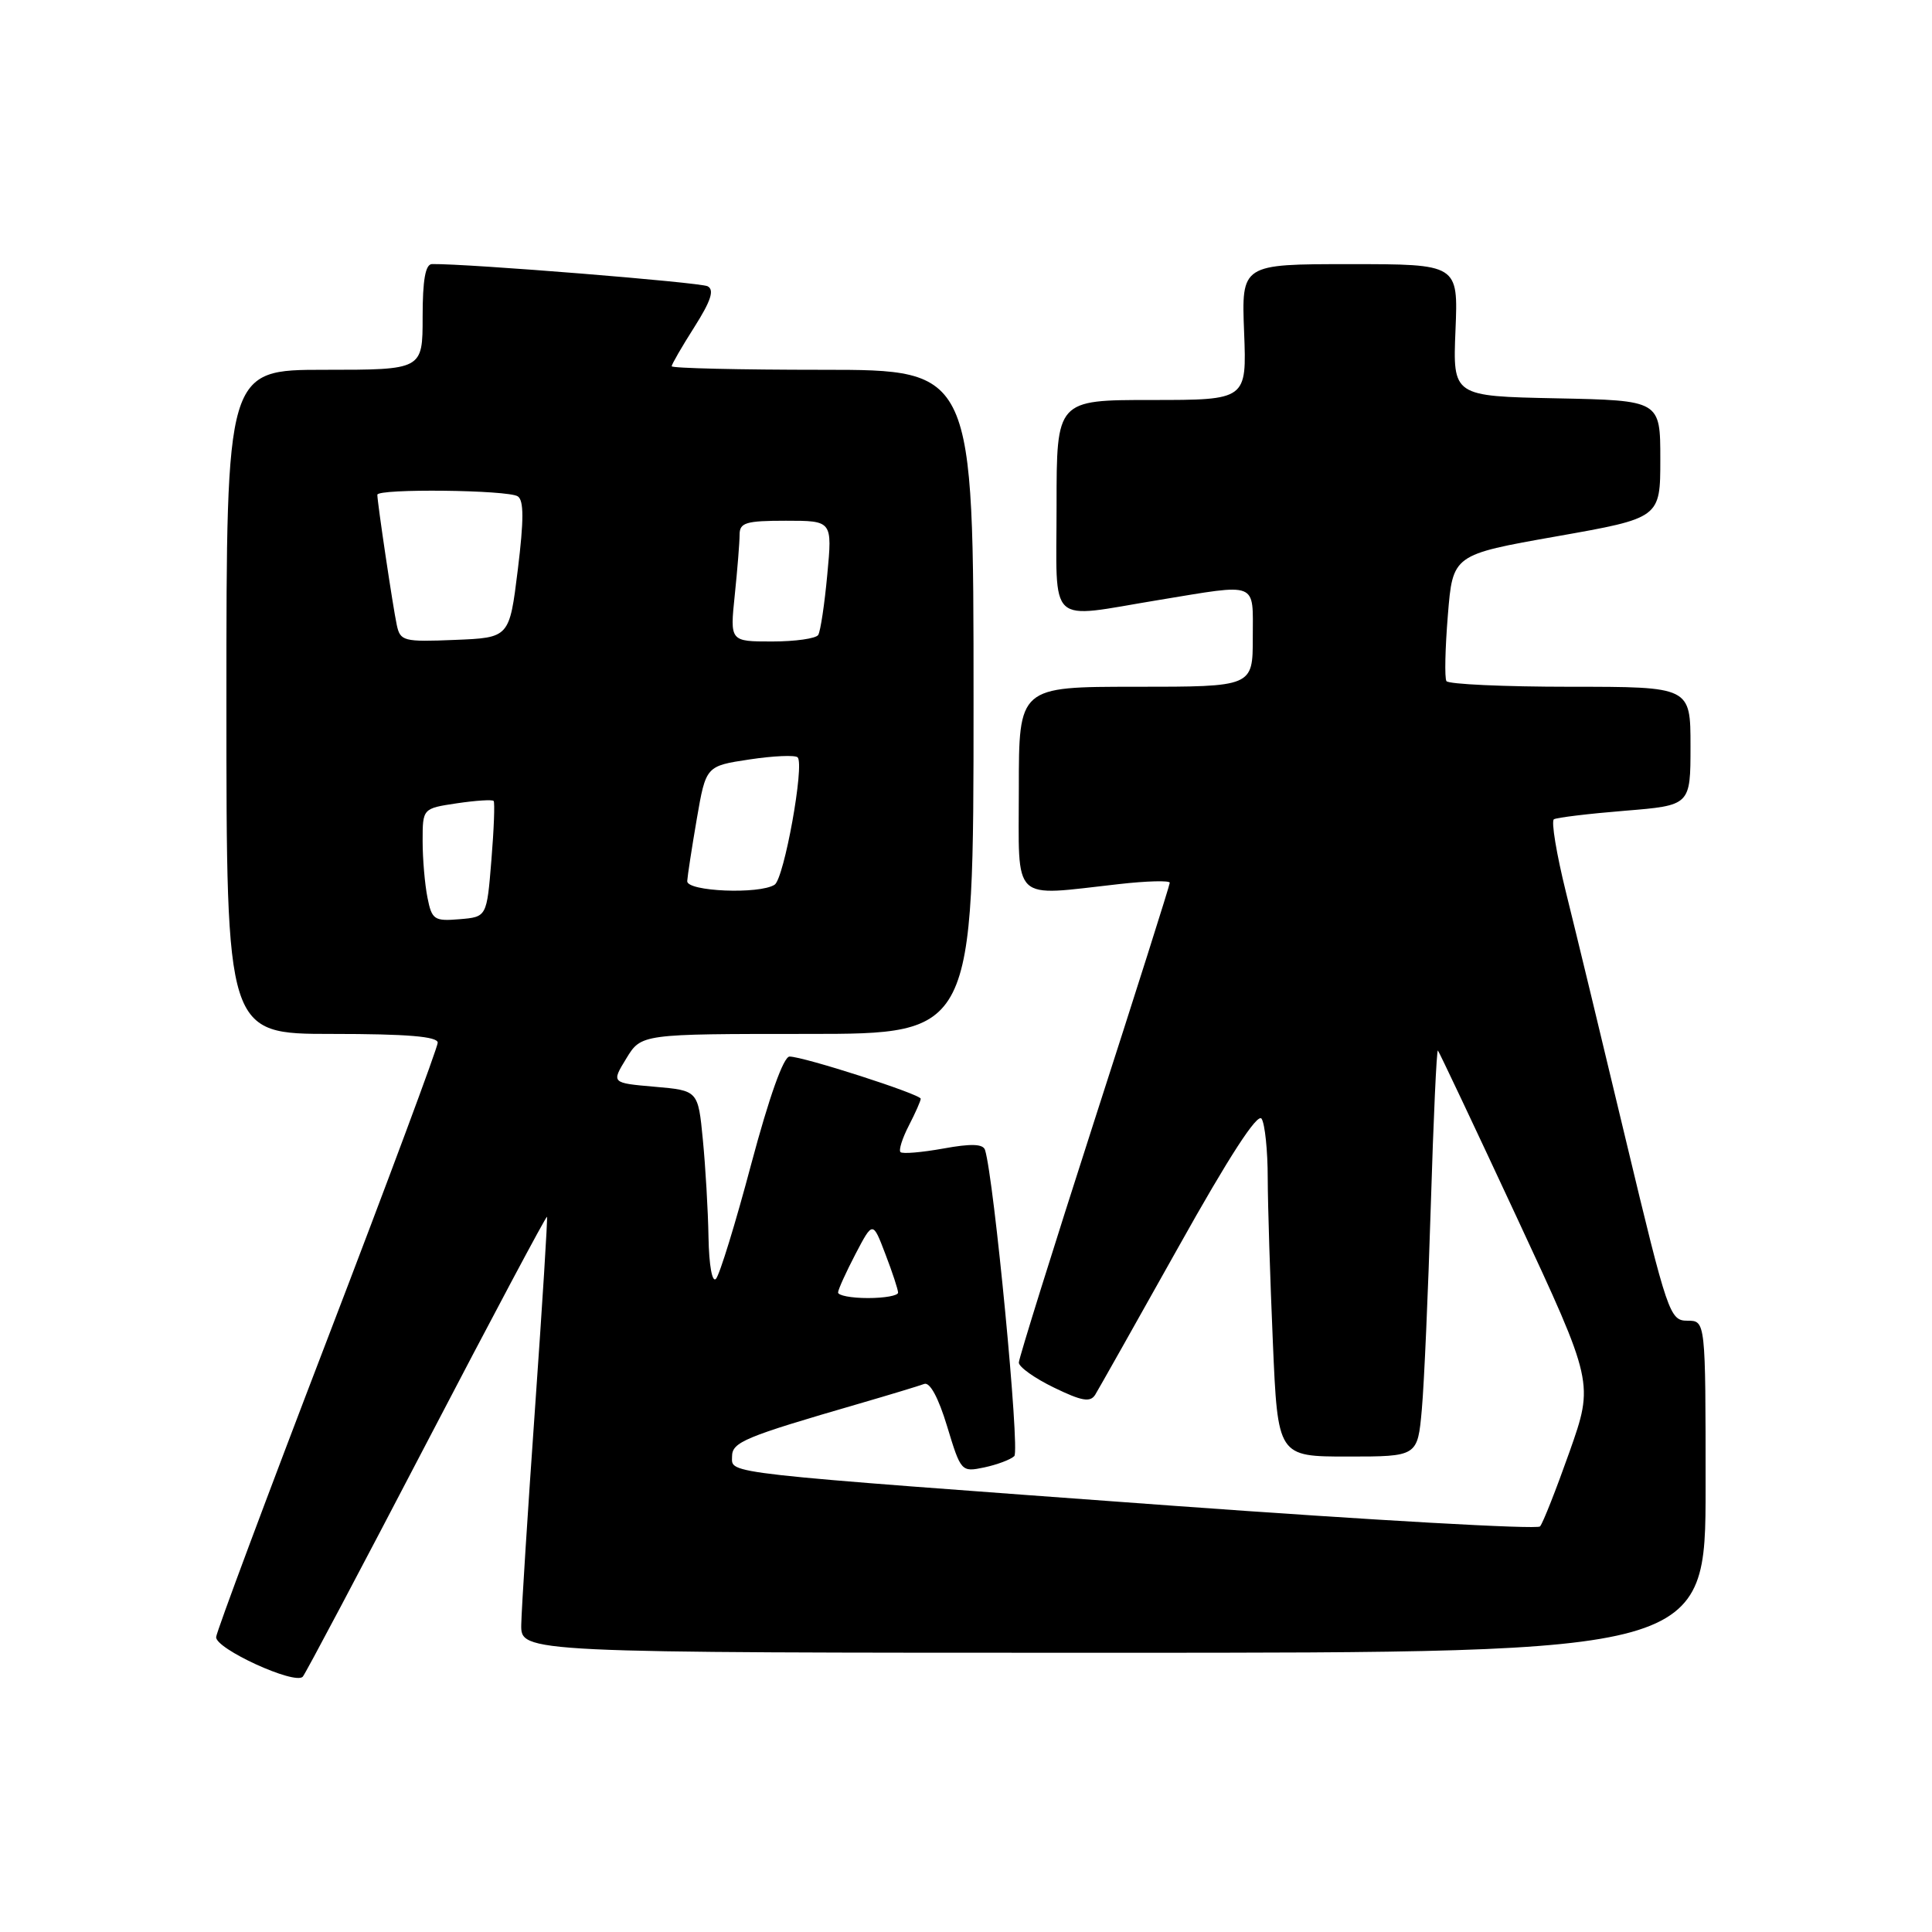 <?xml version="1.0" encoding="UTF-8" standalone="no"?>
<!DOCTYPE svg PUBLIC "-//W3C//DTD SVG 1.1//EN" "http://www.w3.org/Graphics/SVG/1.1/DTD/svg11.dtd" >
<svg xmlns="http://www.w3.org/2000/svg" xmlns:xlink="http://www.w3.org/1999/xlink" version="1.1" viewBox="0 0 256 256">
 <g >
 <path fill="currentColor"
d=" M 56.51 191.23 C 65.19 174.58 72.38 161.08 72.48 161.23 C 72.58 161.38 71.87 172.75 70.90 186.50 C 69.93 200.25 69.11 213.19 69.07 215.25 C 69.00 219.00 69.00 219.00 147.50 219.00 C 226.00 219.00 226.00 219.00 226.00 197.00 C 226.00 175.00 226.00 175.00 223.59 175.00 C 221.26 175.00 220.96 174.12 215.48 151.25 C 212.36 138.19 208.77 123.33 207.50 118.24 C 206.24 113.15 205.52 108.80 205.90 108.56 C 206.28 108.33 210.50 107.82 215.29 107.43 C 224.00 106.72 224.00 106.72 224.00 98.86 C 224.00 91.00 224.00 91.00 208.06 91.00 C 199.29 91.00 191.91 90.66 191.66 90.25 C 191.40 89.84 191.49 85.90 191.85 81.50 C 192.50 73.50 192.50 73.50 206.25 71.07 C 220.00 68.64 220.00 68.64 220.00 60.85 C 220.00 53.06 220.00 53.06 206.25 52.78 C 192.50 52.50 192.50 52.50 192.86 43.75 C 193.22 35.00 193.22 35.00 178.86 35.00 C 164.50 35.00 164.50 35.00 164.85 44.00 C 165.20 53.00 165.20 53.00 152.60 53.00 C 140.00 53.00 140.00 53.00 140.00 67.00 C 140.00 83.27 138.59 81.96 153.50 79.51 C 166.89 77.31 166.00 76.96 166.00 84.50 C 166.00 91.00 166.00 91.00 150.50 91.00 C 135.00 91.00 135.00 91.00 135.00 104.50 C 135.00 119.86 133.84 118.75 148.25 117.15 C 151.96 116.73 155.00 116.65 155.00 116.97 C 155.00 117.28 150.50 131.48 145.00 148.52 C 139.51 165.56 135.01 179.97 135.00 180.55 C 135.00 181.13 137.09 182.62 139.65 183.86 C 143.35 185.66 144.47 185.85 145.12 184.81 C 145.56 184.09 150.53 175.28 156.15 165.24 C 162.85 153.25 166.64 147.41 167.17 148.24 C 167.61 148.93 167.98 152.47 167.98 156.09 C 167.99 159.72 168.30 169.50 168.66 177.84 C 169.31 193.00 169.31 193.00 178.58 193.00 C 187.84 193.00 187.84 193.00 188.40 186.75 C 188.71 183.31 189.24 171.14 189.59 159.70 C 189.94 148.25 190.36 139.03 190.53 139.20 C 190.69 139.36 195.41 149.34 201.01 161.37 C 211.19 183.24 211.19 183.24 207.97 192.37 C 206.19 197.39 204.44 201.84 204.06 202.26 C 203.69 202.68 181.81 201.44 155.44 199.52 C 94.90 195.09 97.00 195.32 97.00 193.01 C 97.00 191.08 98.59 190.42 113.88 185.98 C 117.94 184.80 121.80 183.63 122.46 183.38 C 123.21 183.09 124.35 185.20 125.50 189.00 C 127.32 195.00 127.38 195.08 130.42 194.44 C 132.11 194.08 133.91 193.41 134.40 192.94 C 135.17 192.23 131.70 156.09 130.52 152.37 C 130.26 151.57 128.68 151.51 124.98 152.19 C 122.13 152.70 119.58 152.92 119.32 152.66 C 119.06 152.40 119.56 150.82 120.43 149.14 C 121.29 147.47 122.00 145.87 122.00 145.59 C 122.00 145.00 106.48 140.00 104.62 140.00 C 103.82 140.00 101.92 145.34 99.54 154.25 C 97.46 162.09 95.35 168.93 94.87 169.45 C 94.37 170.00 93.95 167.69 93.88 163.95 C 93.82 160.40 93.48 154.57 93.13 151.00 C 92.50 144.50 92.50 144.50 86.75 144.00 C 81.00 143.50 81.00 143.50 82.99 140.25 C 84.97 137.00 84.97 137.00 106.99 137.00 C 129.00 137.00 129.00 137.00 129.00 93.00 C 129.00 49.00 129.00 49.00 109.00 49.00 C 98.00 49.00 89.00 48.79 89.00 48.53 C 89.00 48.28 90.35 45.94 92.01 43.33 C 94.21 39.86 94.68 38.41 93.76 37.93 C 92.75 37.41 62.08 34.93 57.25 34.99 C 56.37 35.00 56.00 37.07 56.00 42.00 C 56.00 49.00 56.00 49.00 43.00 49.00 C 30.00 49.00 30.00 49.00 30.00 93.00 C 30.00 137.00 30.00 137.00 44.00 137.00 C 53.93 137.00 58.00 137.34 58.00 138.16 C 58.00 138.79 51.43 156.45 43.39 177.41 C 35.35 198.36 28.72 216.14 28.64 216.91 C 28.49 218.45 39.08 223.30 40.12 222.17 C 40.46 221.80 47.83 207.88 56.51 191.23 Z  M 111.05 171.25 C 111.07 170.84 112.12 168.54 113.37 166.14 C 115.65 161.79 115.65 161.79 117.32 166.18 C 118.25 168.59 119.00 170.89 119.00 171.28 C 119.00 171.68 117.20 172.00 115.00 172.00 C 112.80 172.00 111.02 171.66 111.05 171.25 Z  M 56.64 118.93 C 56.29 117.18 56.00 113.81 56.00 111.44 C 56.00 107.12 56.00 107.12 60.55 106.44 C 63.05 106.07 65.23 105.93 65.41 106.13 C 65.58 106.33 65.45 109.88 65.11 114.00 C 64.50 121.50 64.50 121.50 60.89 121.80 C 57.54 122.08 57.22 121.87 56.64 118.93 Z  M 91.06 116.75 C 91.10 116.06 91.67 112.35 92.33 108.50 C 93.54 101.50 93.54 101.50 99.32 100.63 C 102.49 100.15 105.36 100.03 105.69 100.35 C 106.63 101.30 103.90 116.42 102.64 117.23 C 100.62 118.53 90.99 118.13 91.06 116.75 Z  M 52.57 82.79 C 52.07 80.47 50.00 66.59 50.00 65.56 C 50.00 64.72 67.33 64.91 68.61 65.77 C 69.42 66.30 69.42 68.91 68.61 75.50 C 67.50 84.50 67.50 84.50 60.28 84.79 C 53.45 85.07 53.03 84.96 52.57 82.79 Z  M 97.36 78.85 C 97.71 75.47 98.00 71.87 98.00 70.85 C 98.00 69.25 98.83 69.00 104.14 69.00 C 110.29 69.00 110.29 69.00 109.62 76.13 C 109.26 80.04 108.72 83.64 108.42 84.13 C 108.13 84.61 105.37 85.00 102.30 85.00 C 96.72 85.00 96.72 85.00 97.36 78.85 Z "/>
</g>
</svg>